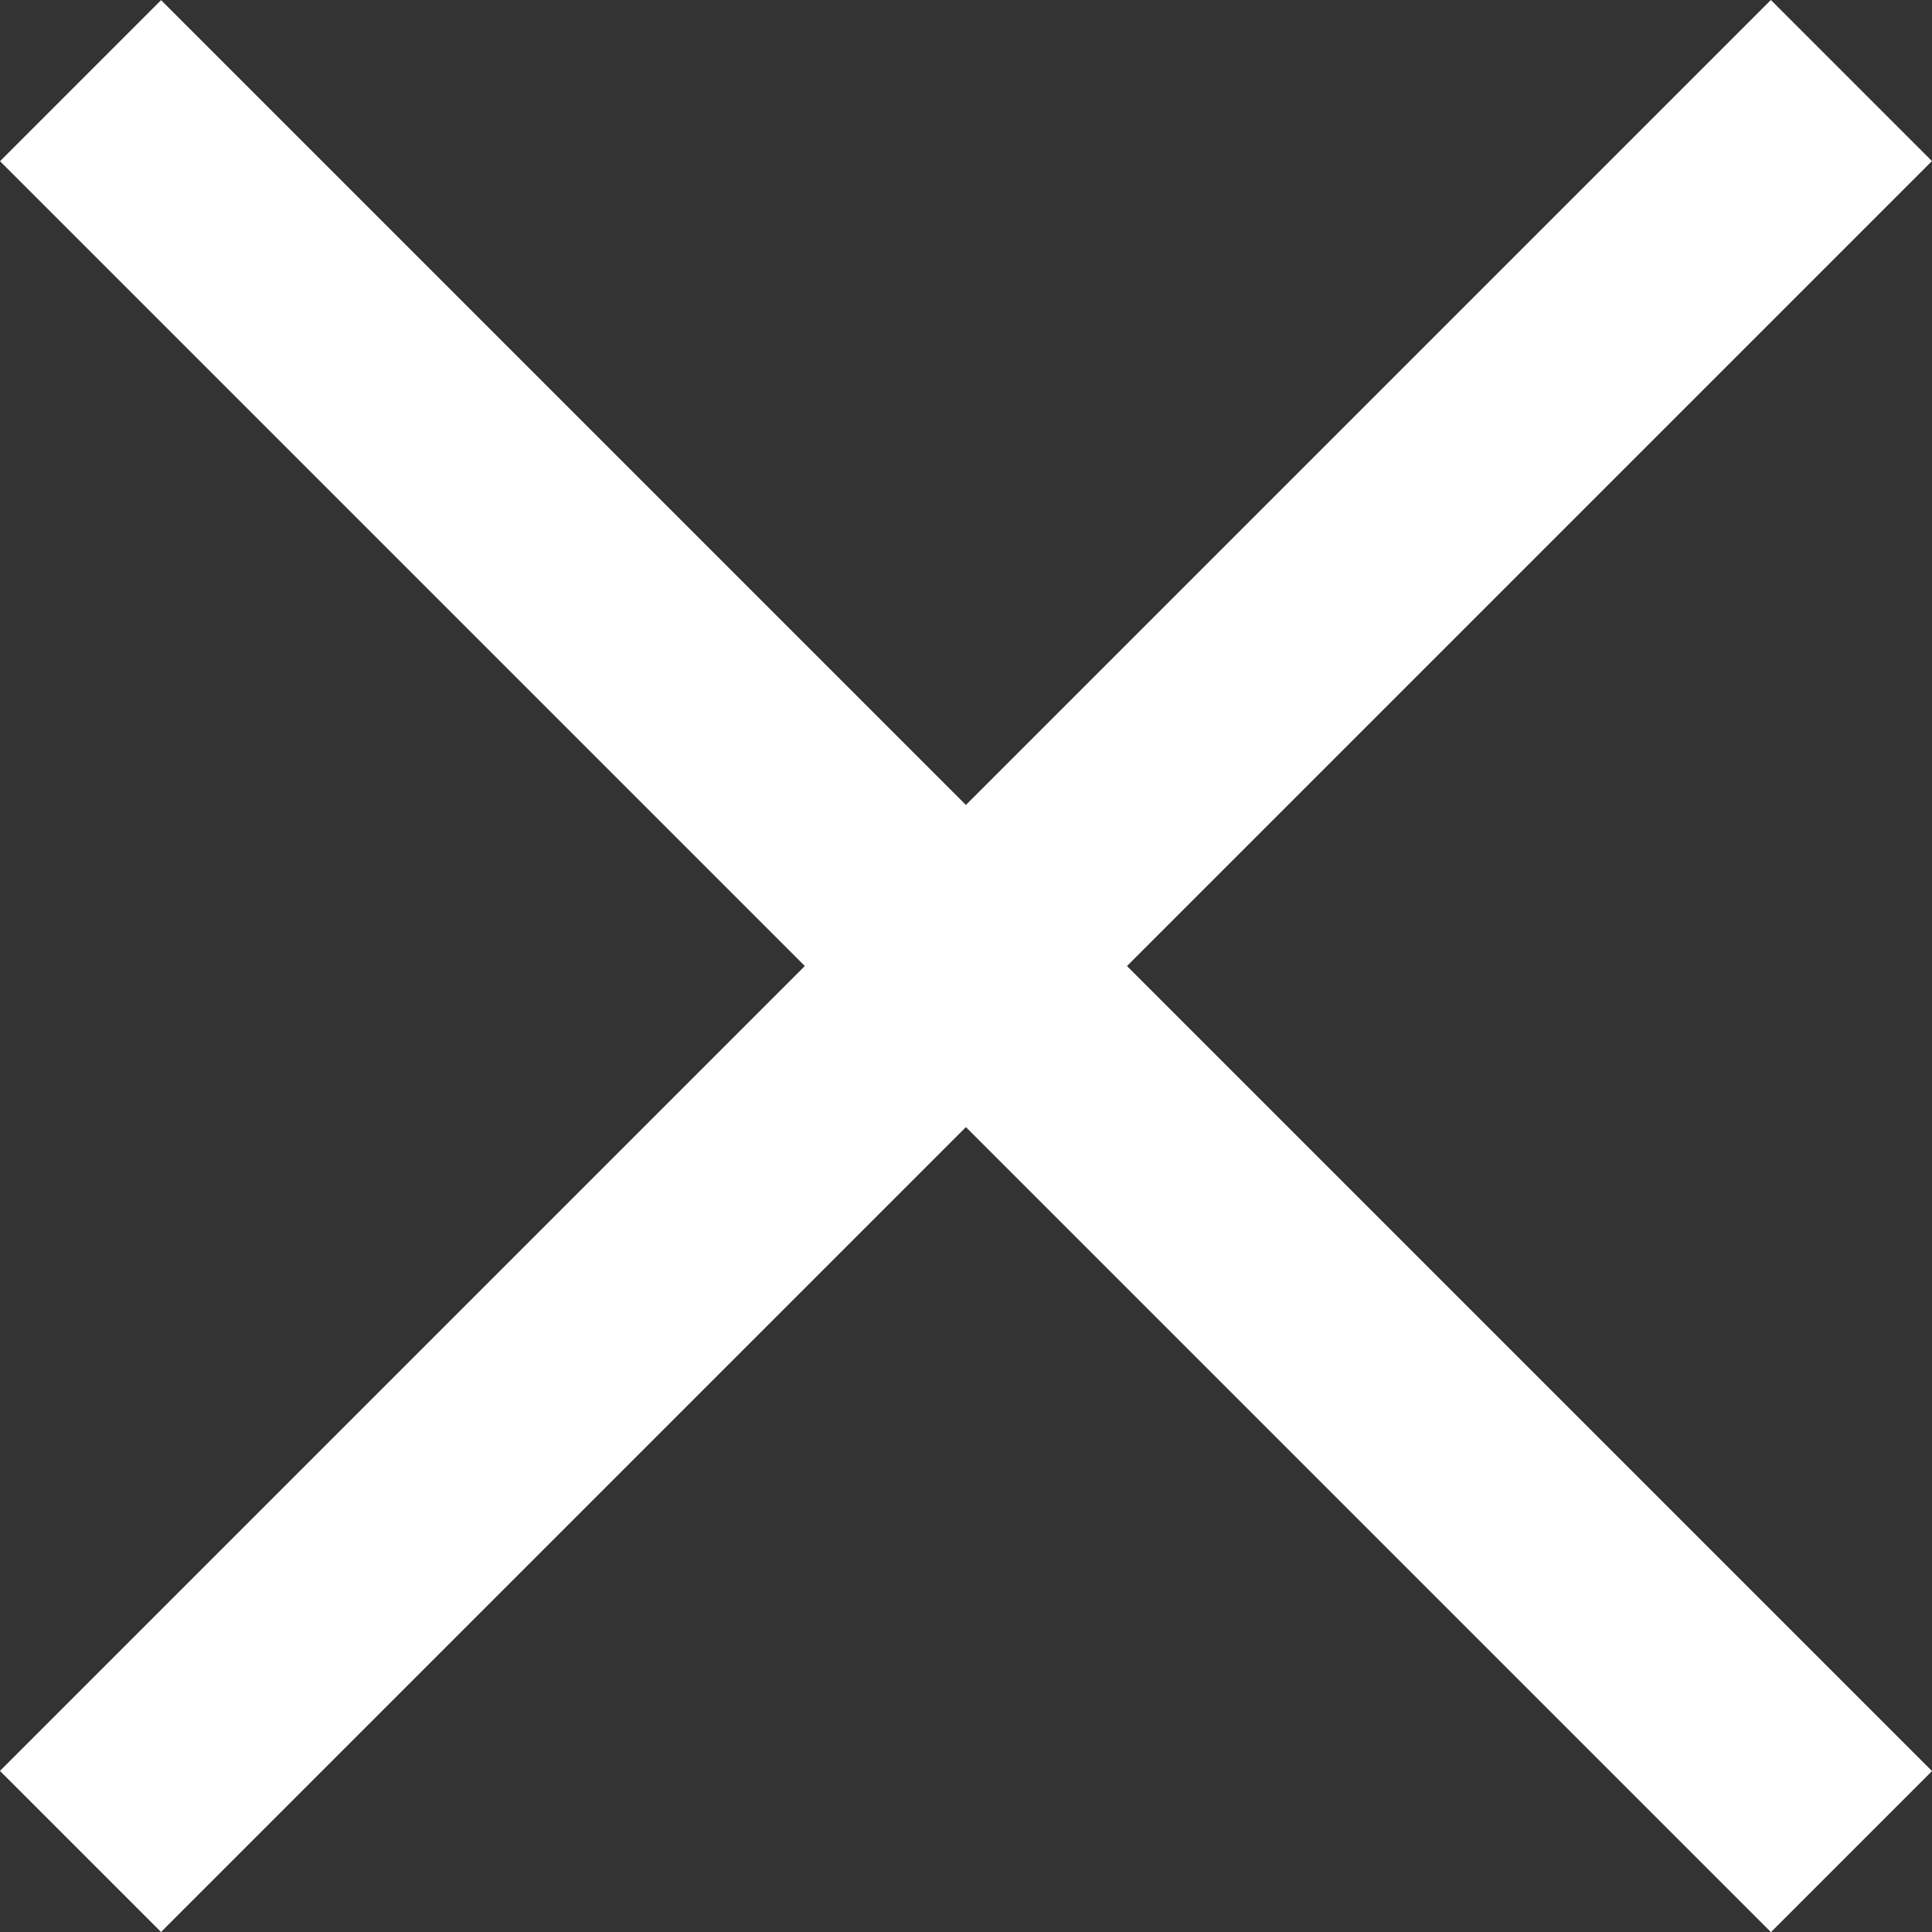 <svg viewBox="0 0 10 10" width="20" height="20" fill="none" xmlns="http://www.w3.org/2000/svg">
    <rect x="0" y="0" width="10" height="10" fill="#333333" stroke="none"/>
    <rect x="9.166" width="1.179" height="12.963" transform="rotate(45 9.166 0)" fill="white" />
    <rect x="10" y="9.167" width="1.179" height="12.963" transform="rotate(135 10 9.167)"
        fill="white" />
</svg>